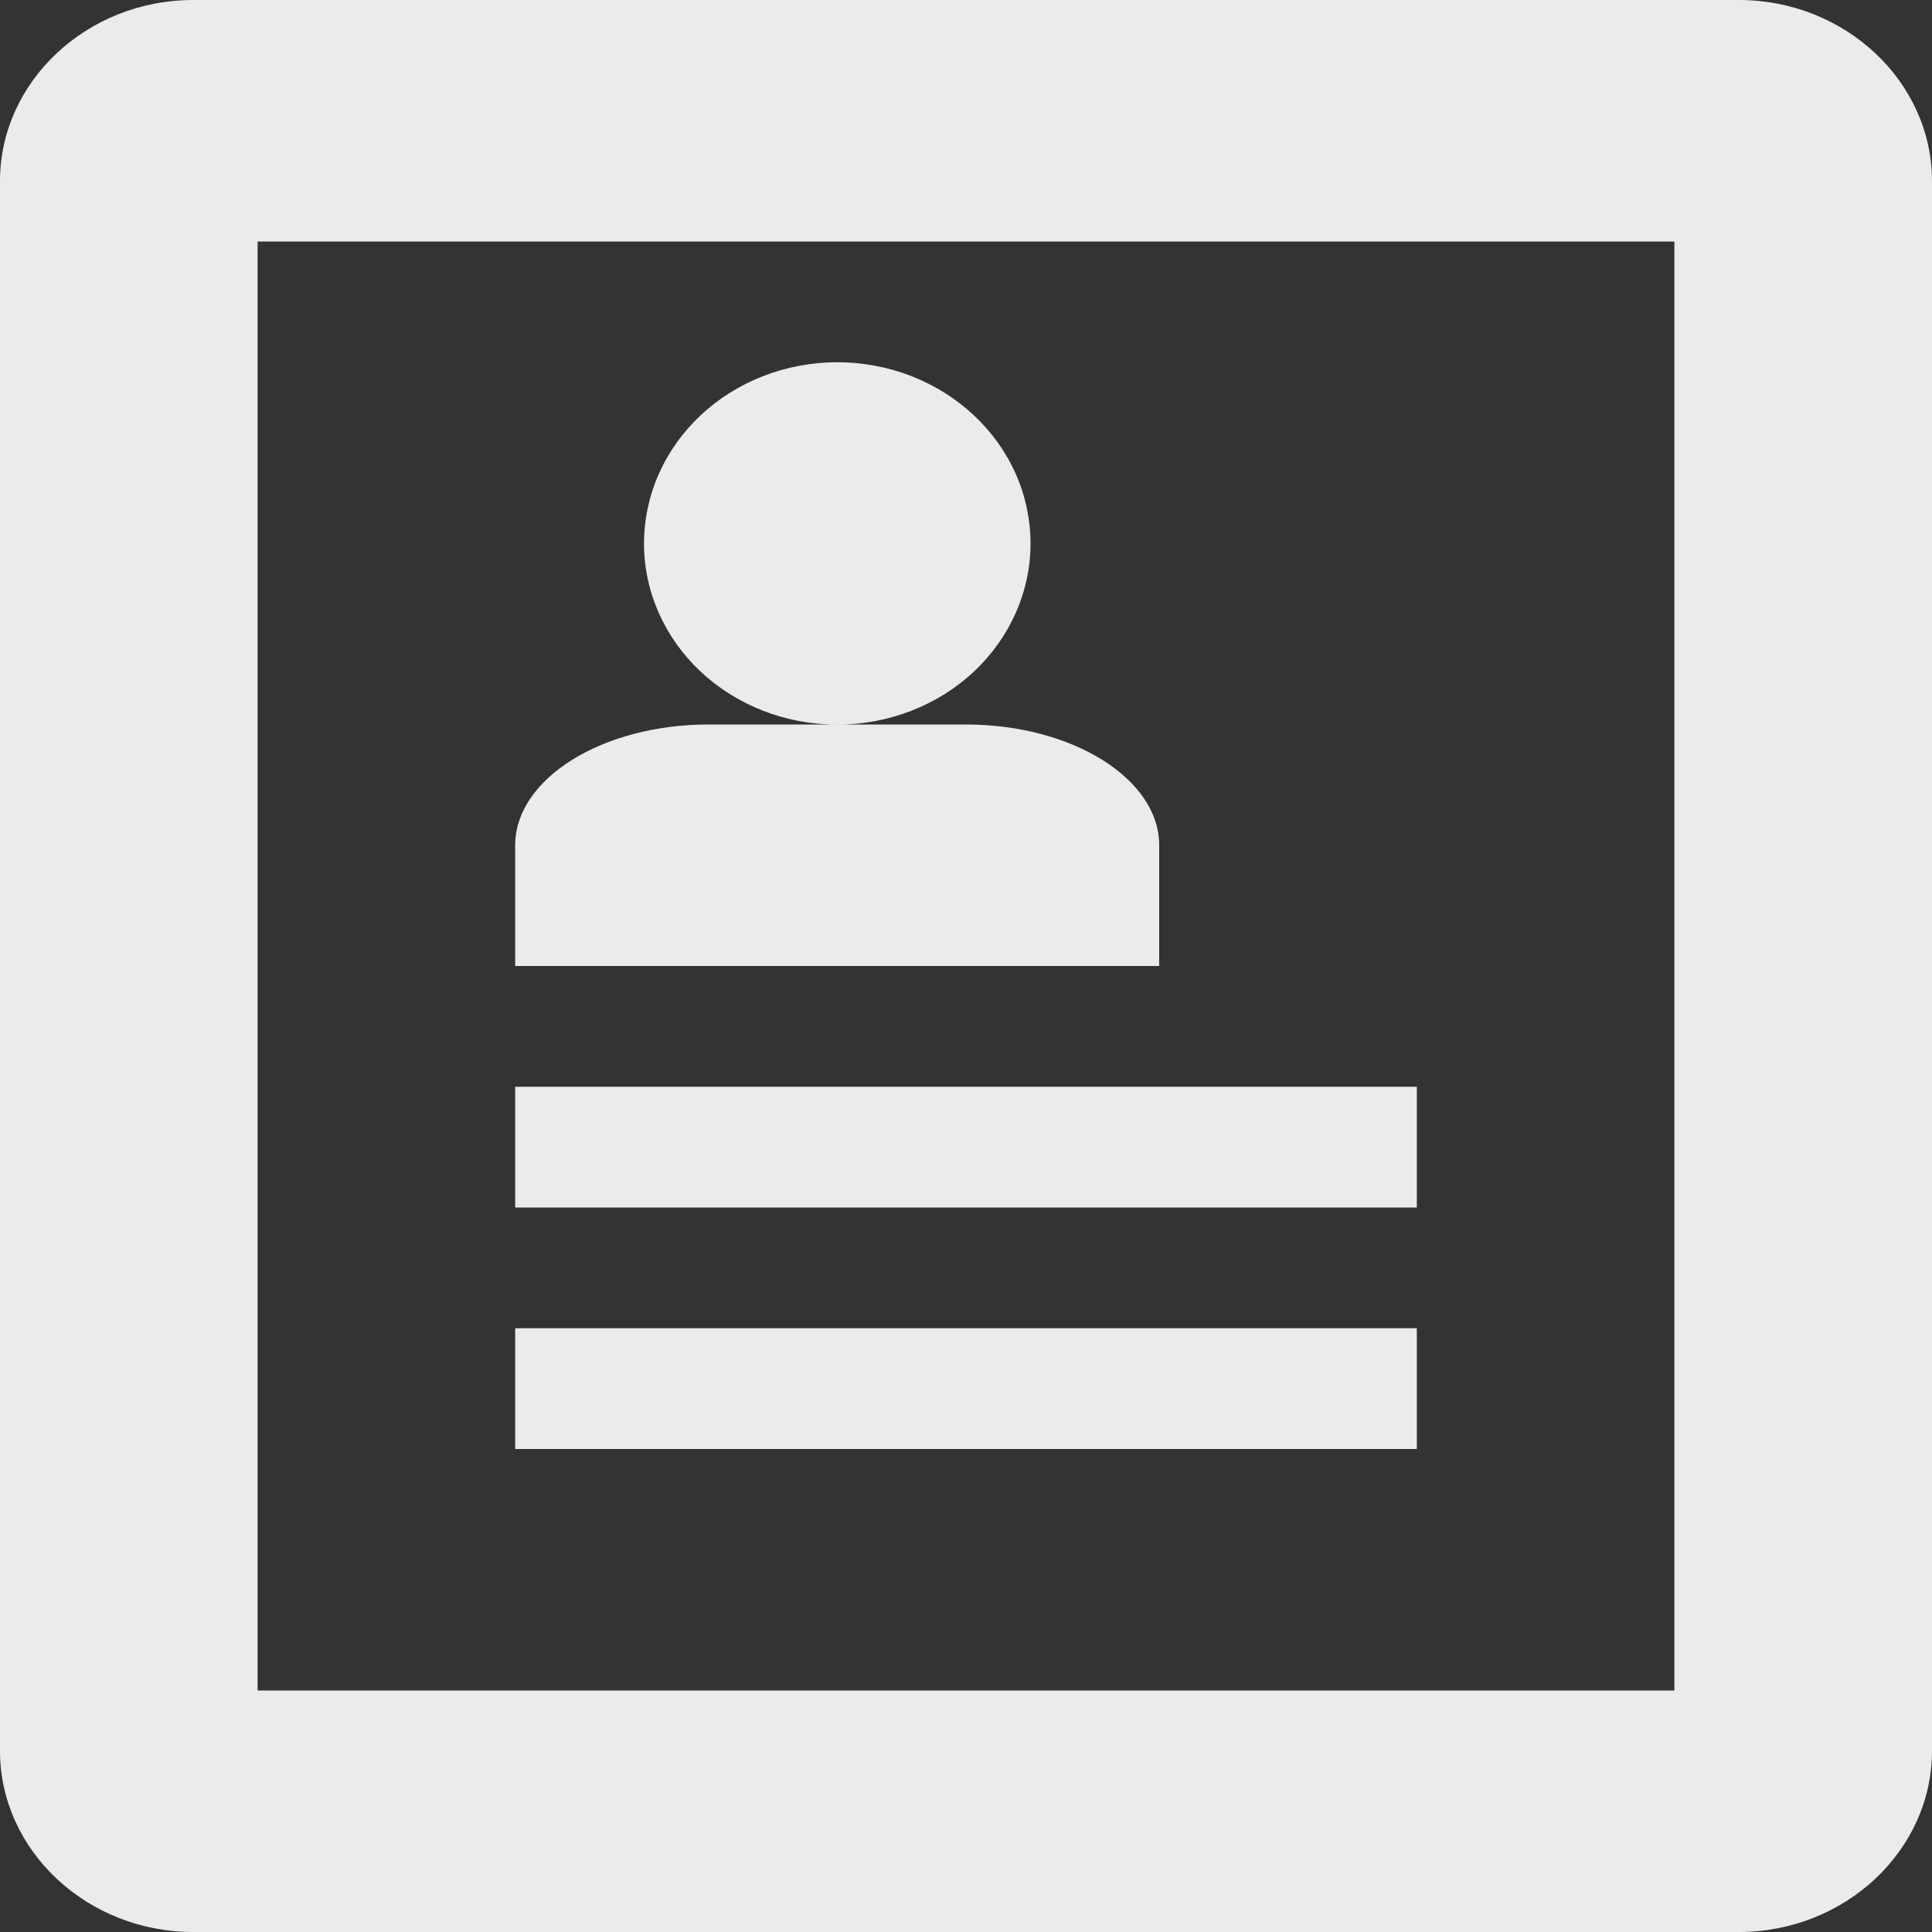<svg width="35" height="35" viewBox="0 0 35 35" fill="none" xmlns="http://www.w3.org/2000/svg">
<rect x="0" y="0" width="35" height="35" fill="#333333" stroke="none"/>
<path d="M31.5 0H3.5C1.575 0 0 1.477 0 3.281V31.719C0 33.523 1.575 35 3.5 35H31.5C33.425 35 35 33.523 35 31.719V3.281C35 1.477 33.425 0 31.5 0ZM30.333 30.625H4.667V4.375H30.333V30.625ZM9.333 19.688H25.667V21.875H9.333V19.688ZM9.333 24.062H25.667V26.25H9.333V24.062ZM11.667 9.844C11.667 9.413 11.758 8.986 11.934 8.588C12.11 8.19 12.368 7.828 12.693 7.523C13.018 7.218 13.404 6.977 13.829 6.812C14.254 6.647 14.709 6.562 15.169 6.562C15.629 6.563 16.084 6.648 16.509 6.813C16.933 6.978 17.319 7.22 17.644 7.525C17.969 7.83 18.227 8.191 18.403 8.59C18.579 8.988 18.669 9.415 18.669 9.846C18.669 10.716 18.299 11.551 17.643 12.167C16.986 12.782 16.095 13.127 15.167 13.127C14.238 13.127 13.348 12.781 12.691 12.165C12.035 11.549 11.666 10.714 11.667 9.844ZM17.5 13.125H12.833C10.908 13.125 9.333 14.109 9.333 15.312V17.5H21V15.312C21 14.109 19.425 13.125 17.5 13.125Z" fill="#EBEBEB"/>
</svg>
